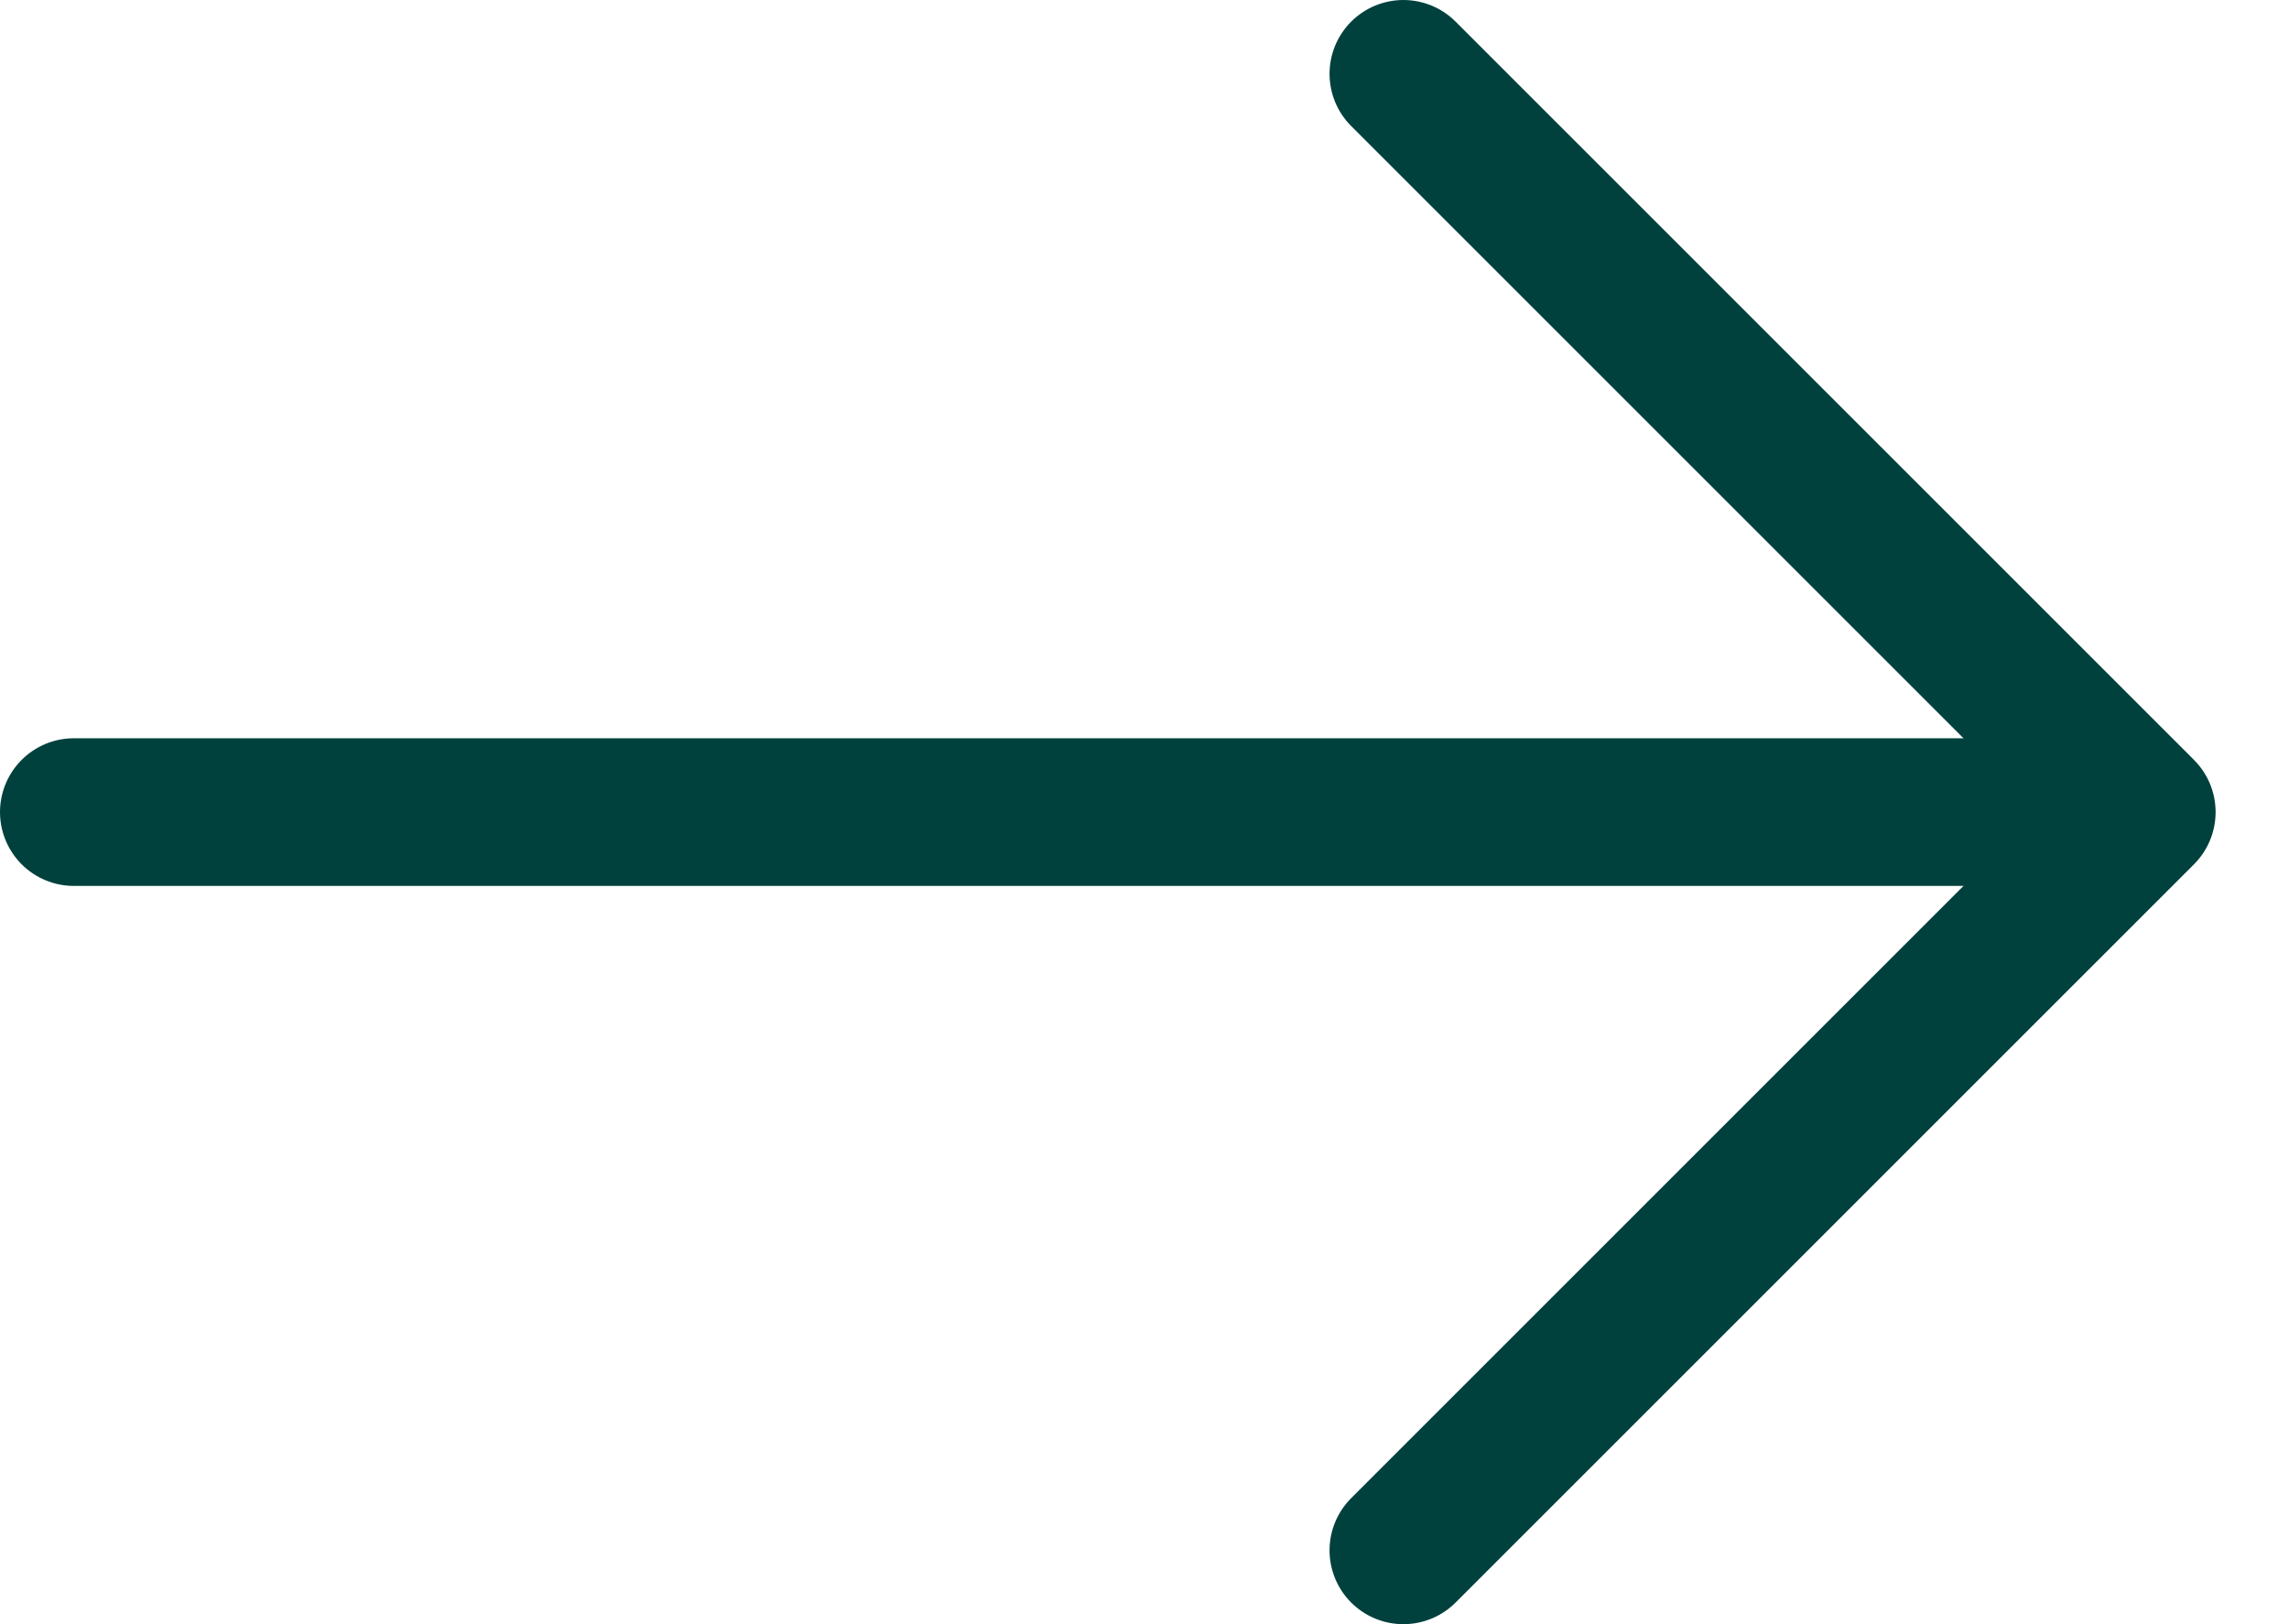 <svg width="31" height="22" viewBox="0 0 31 22" fill="none" xmlns="http://www.w3.org/2000/svg">
<path d="M19.006 1L29.006 11L19.006 21" stroke="#00413D" stroke-width="2" stroke-miterlimit="10" stroke-linecap="round" stroke-linejoin="round"/>
<path d="M1 11H28.727" stroke="#00413D" stroke-width="2" stroke-miterlimit="10" stroke-linecap="round" stroke-linejoin="round"/>
</svg>
